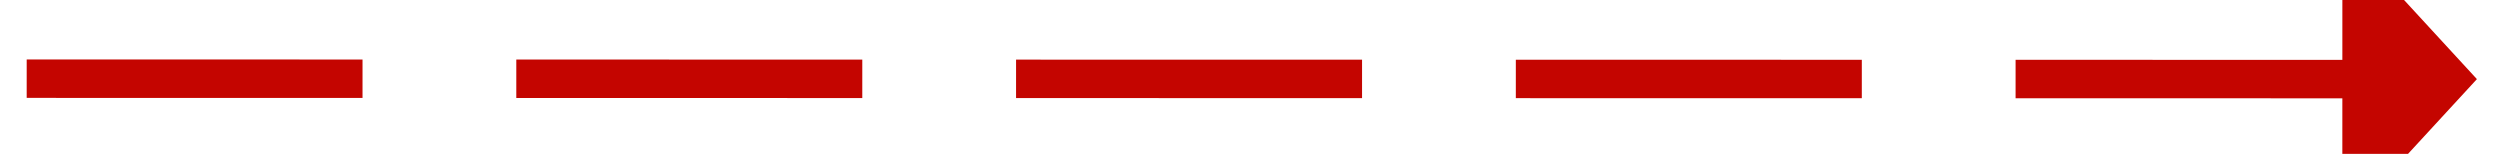 ﻿<?xml version="1.0" encoding="utf-8"?>
<svg version="1.1" xmlns:xlink="http://www.w3.org/1999/xlink" width="130px" height="8px" viewBox="582 354  130 8" xmlns="http://www.w3.org/2000/svg">
  <g transform="matrix(0.337 0.941 -0.941 0.337 765.764 -371.841 )">
    <path d="M 666.976 303.648  L 626 418  " stroke-width="2" stroke-dasharray="18,8" stroke="#c40500" fill="none" />
    <path d="M 673.793 307.153  L 669 298  L 659.484 302.026  L 673.793 307.153  Z " fill-rule="nonzero" fill="#c40500" stroke="none" />
  </g>
</svg>